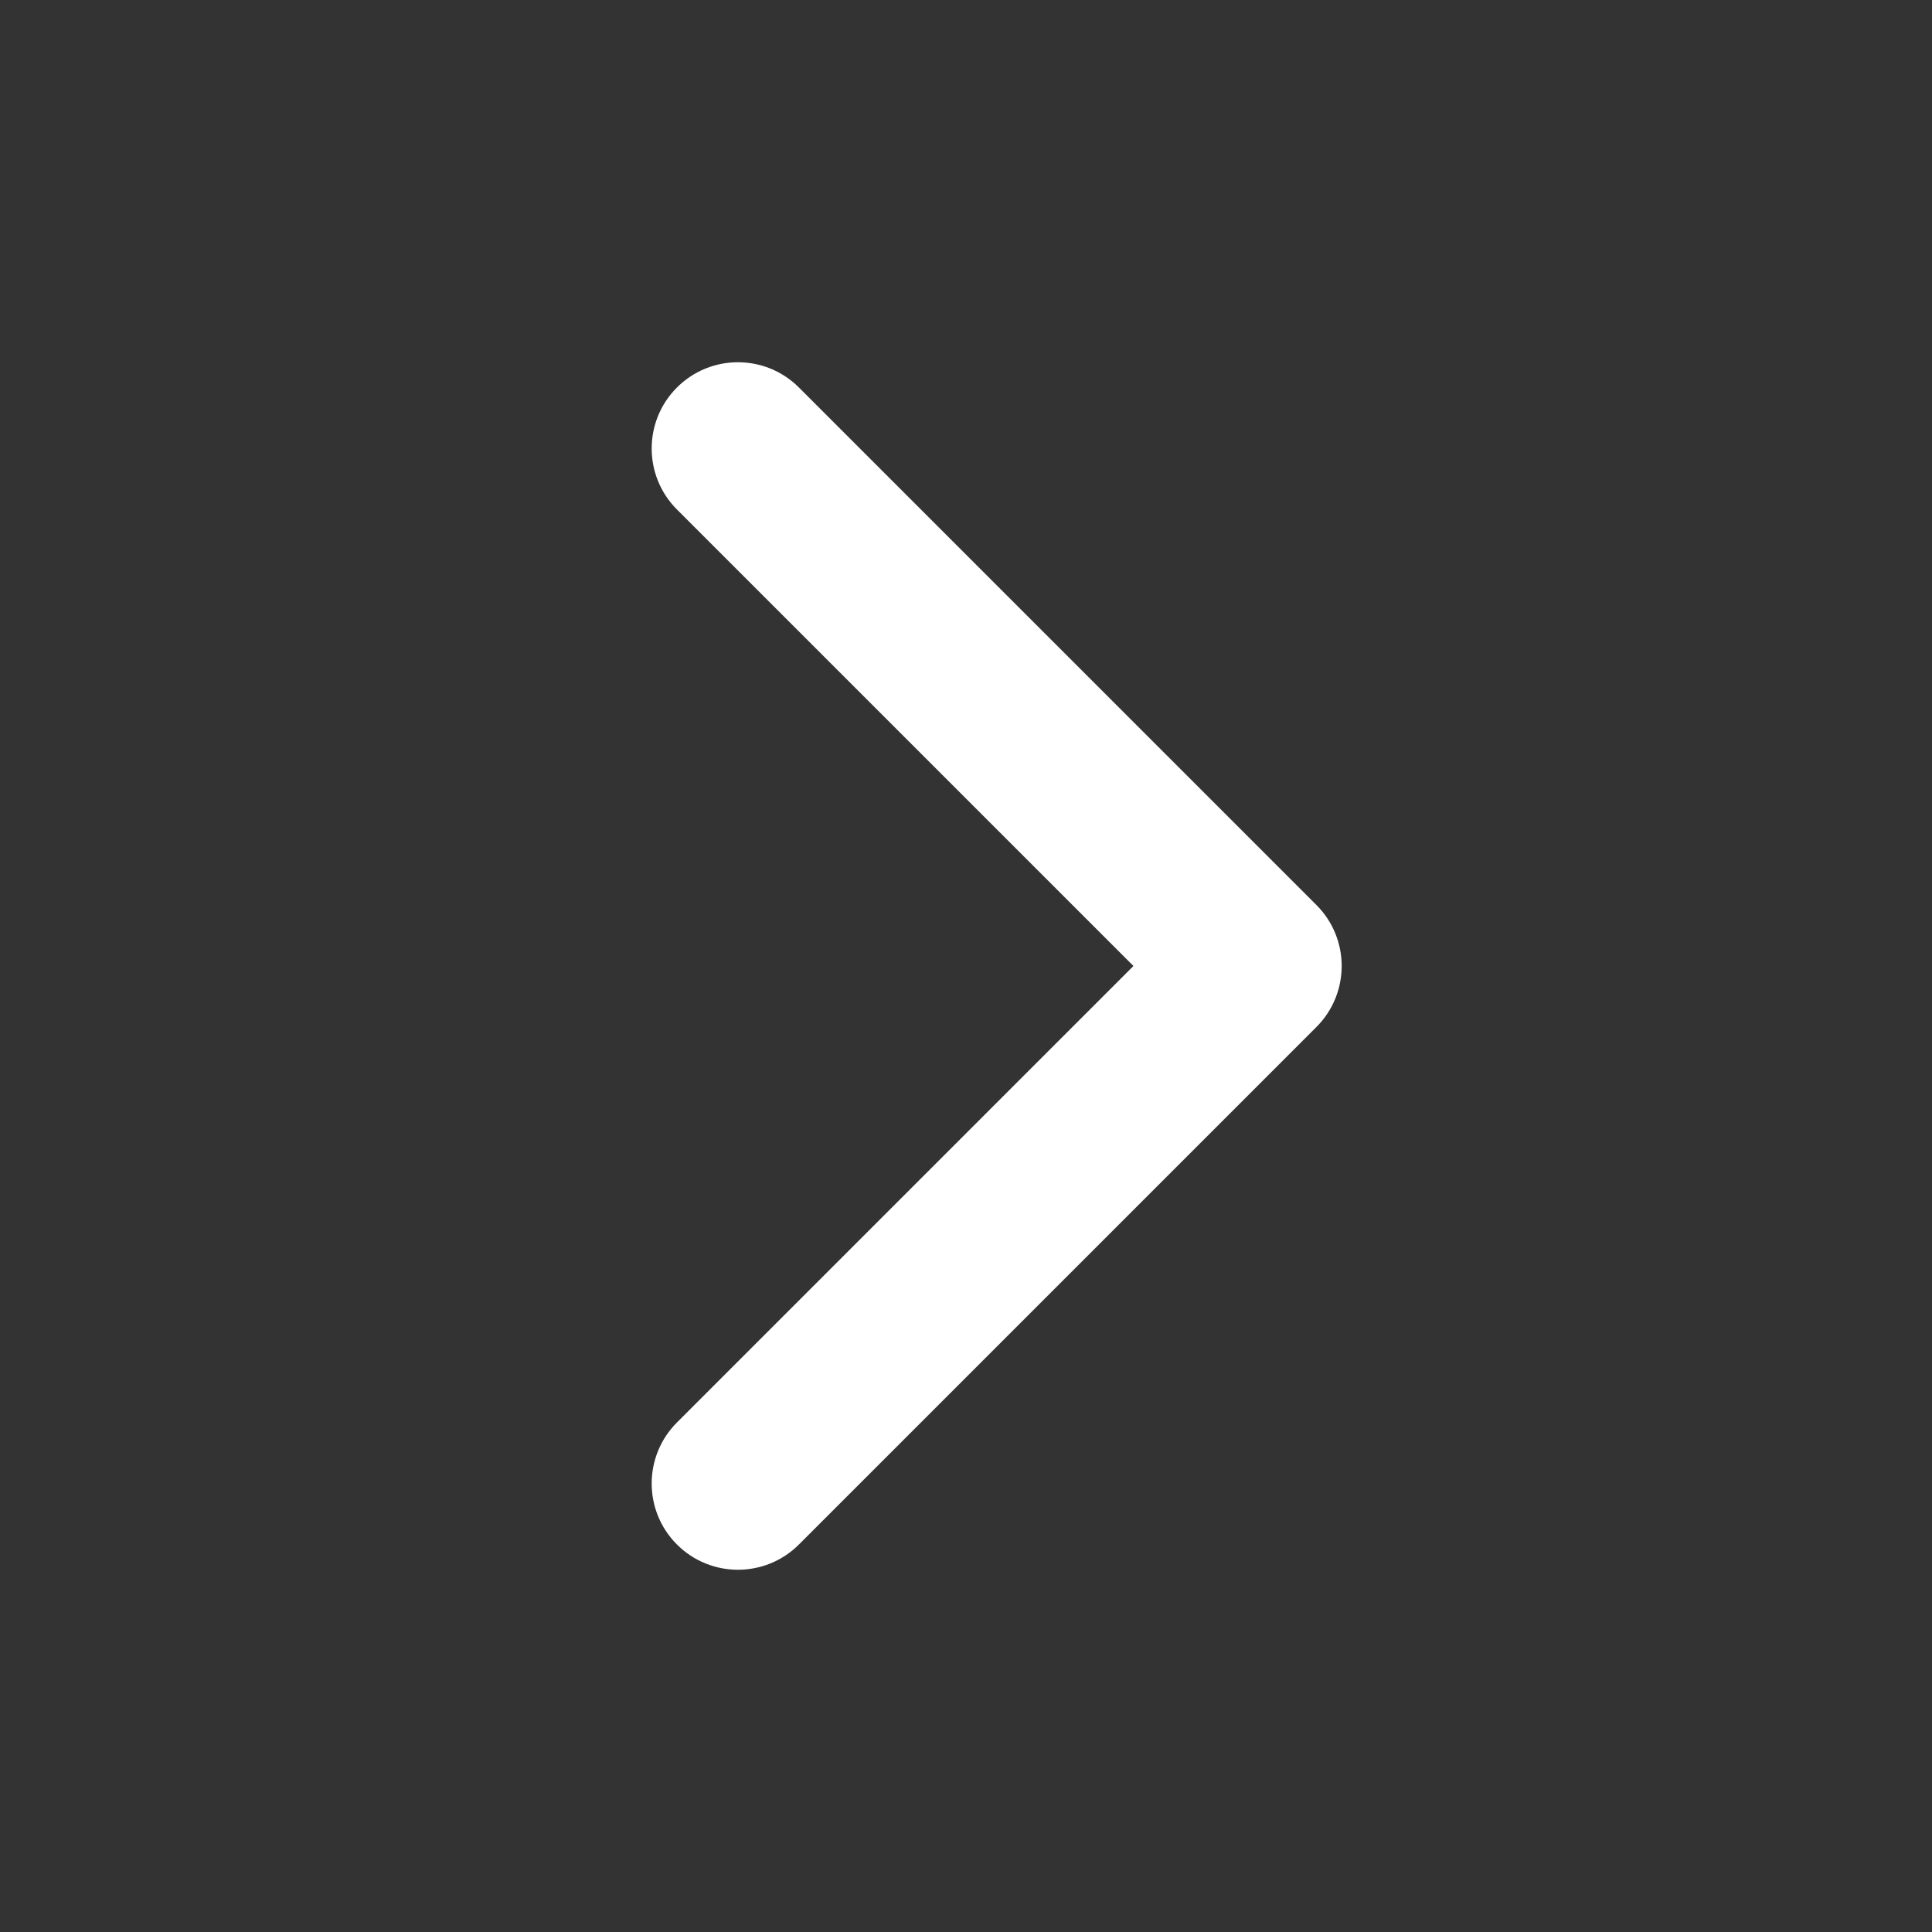 <svg width="21" height="21" viewBox="0 0 21 21" fill="none" xmlns="http://www.w3.org/2000/svg">
<rect x="0" y="0" width="21" height="21" fill="#333333" stroke="none"/>
<path fill-rule="evenodd" clip-rule="evenodd" d="M7.358 4.212C7.724 3.846 8.318 3.846 8.684 4.212L14.309 9.837C14.675 10.203 14.675 10.797 14.309 11.163L8.684 16.788C8.318 17.154 7.724 17.154 7.358 16.788C6.992 16.422 6.992 15.828 7.358 15.462L12.32 10.5L7.358 5.538C6.992 5.172 6.992 4.578 7.358 4.212Z" fill="white"/>
</svg>
